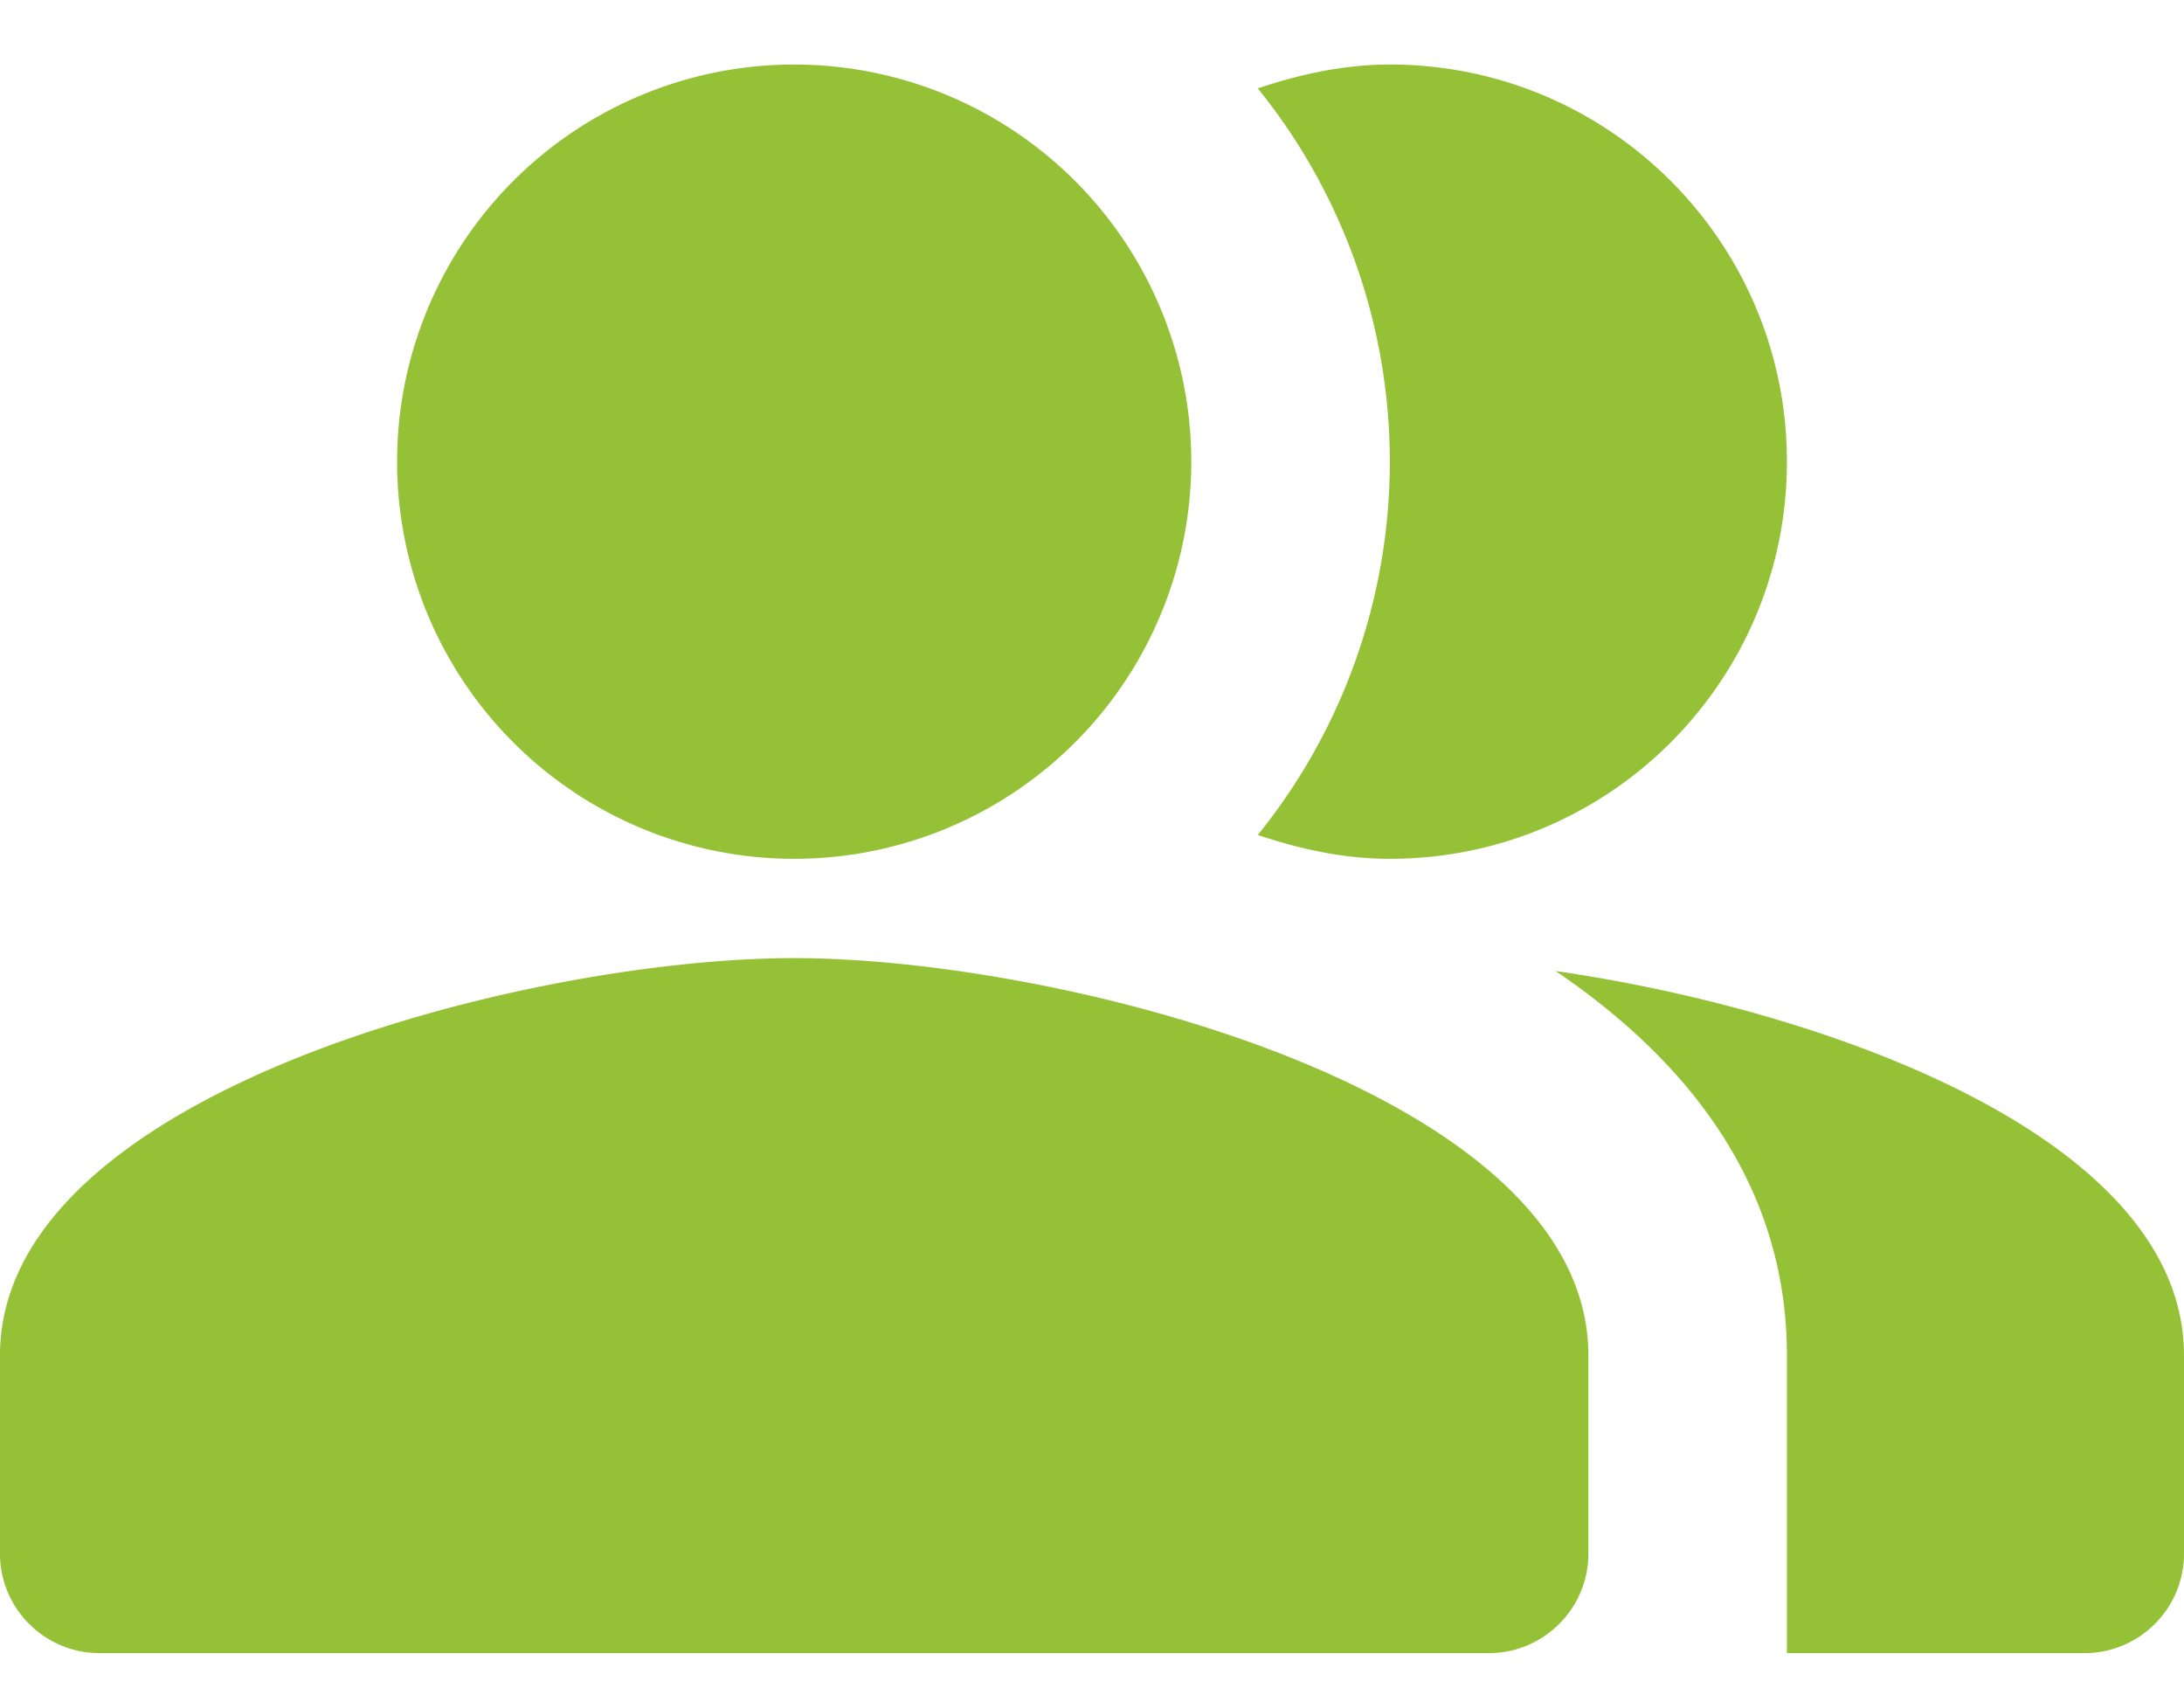 <svg xmlns="http://www.w3.org/2000/svg" width="22" height="17" viewBox="0 0 22 17"><g><g><path fill="#95c136" d="M16 13.65v2c0 .55-.45 1-1 1H1c-.55 0-1-.45-1-1v-2c0-2.66 5.33-4 8-4s8 1.34 8 4zm-3.33-5.24a5.98 5.98 0 0 0 0-7.52c.42-.14.86-.24 1.33-.24 2.21 0 4 1.79 4 4s-1.79 4-4 4c-.47 0-.91-.1-1.33-.24zM4 4.65a4 4 0 1 1 8 0 4 4 0 0 1-8 0zm18 9v2c0 .55-.45 1-1 1h-3v-3c0-1.68-.96-2.94-2.33-3.87 2.76.4 6.33 1.69 6.33 3.87z"/></g></g></svg>